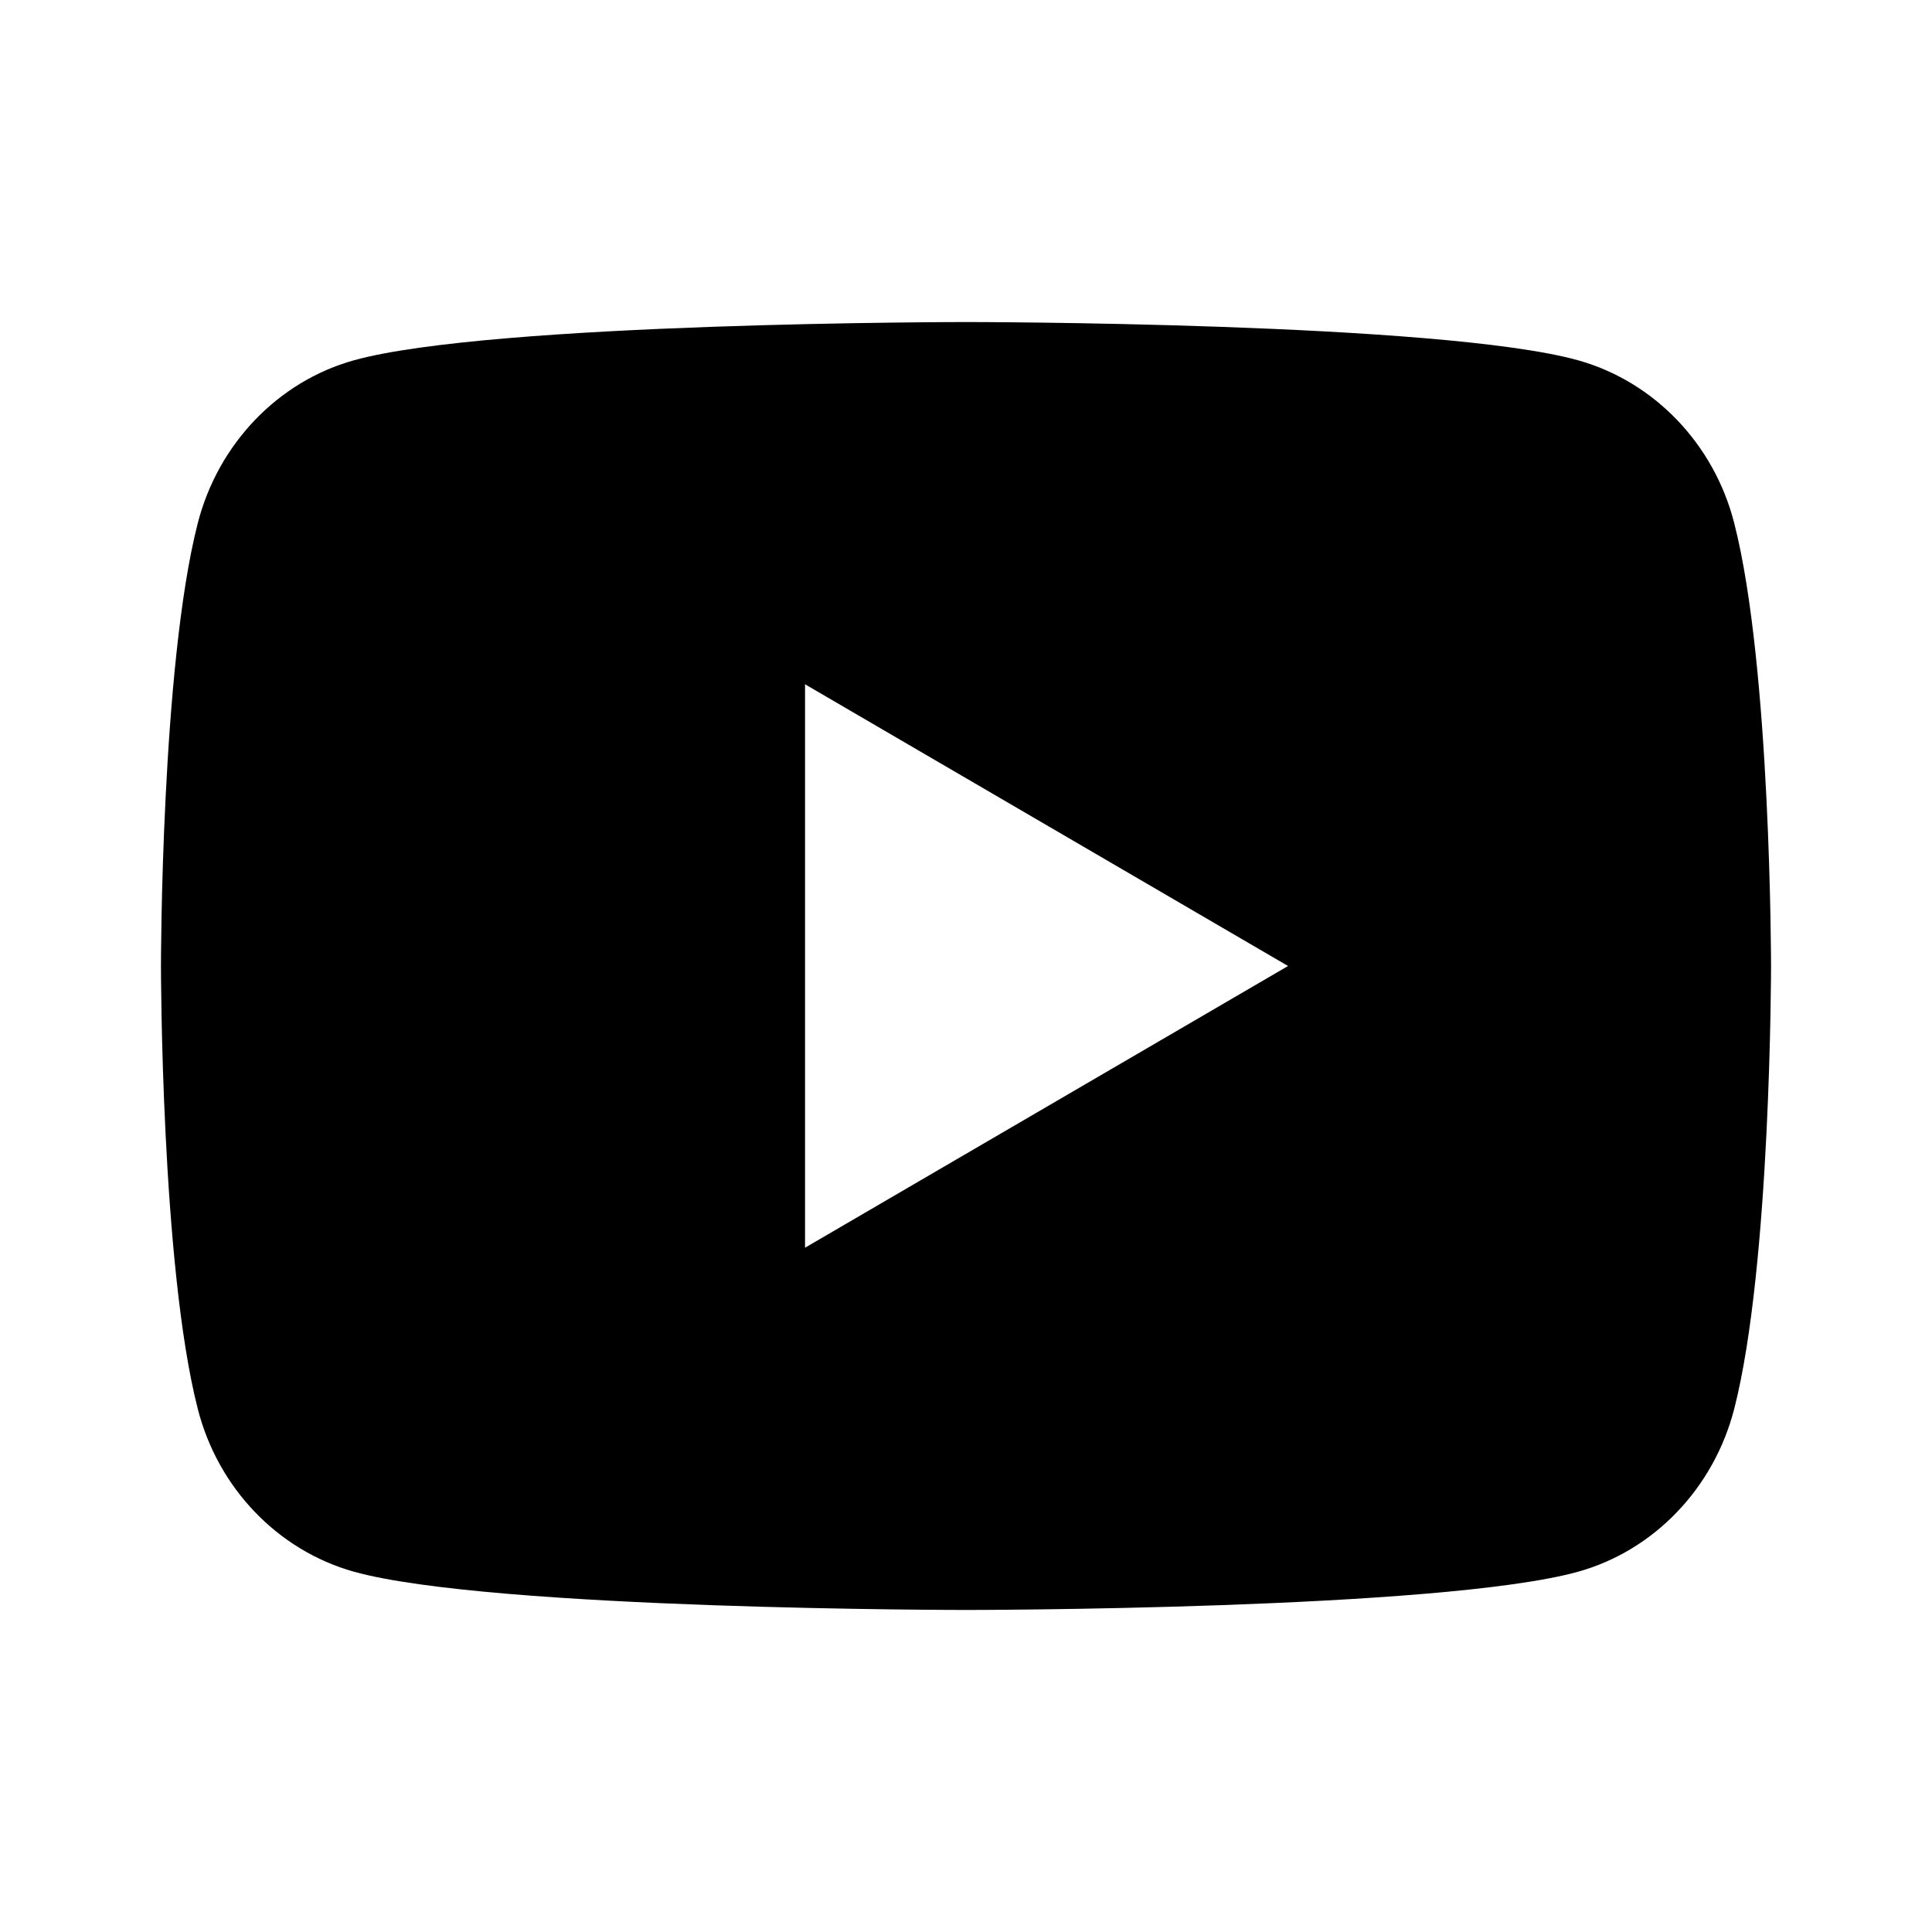 <svg width="16" height="16" viewBox="0 0 16 16" xmlns="http://www.w3.org/2000/svg"><path fill-rule="evenodd" clip-rule="evenodd" d="M14.667 8C14.667 8 14.667 5.52 14.362 4.332C14.195 3.677 13.7 3.161 13.07 2.984C11.931 2.667 8 2.667 8 2.667C8 2.667 4.071 2.667 2.93 2.984C2.303 3.159 1.807 3.675 1.638 4.332C1.333 5.52 1.333 8 1.333 8C1.333 8 1.333 10.48 1.638 11.668C1.805 12.323 2.3 12.839 2.93 13.016C4.071 13.333 8 13.333 8 13.333C8 13.333 11.931 13.333 13.07 13.016C13.697 12.841 14.193 12.325 14.362 11.668C14.667 10.48 14.667 8 14.667 8ZM10.667 8L6.667 10.333V5.667L10.667 8Z"/></svg>